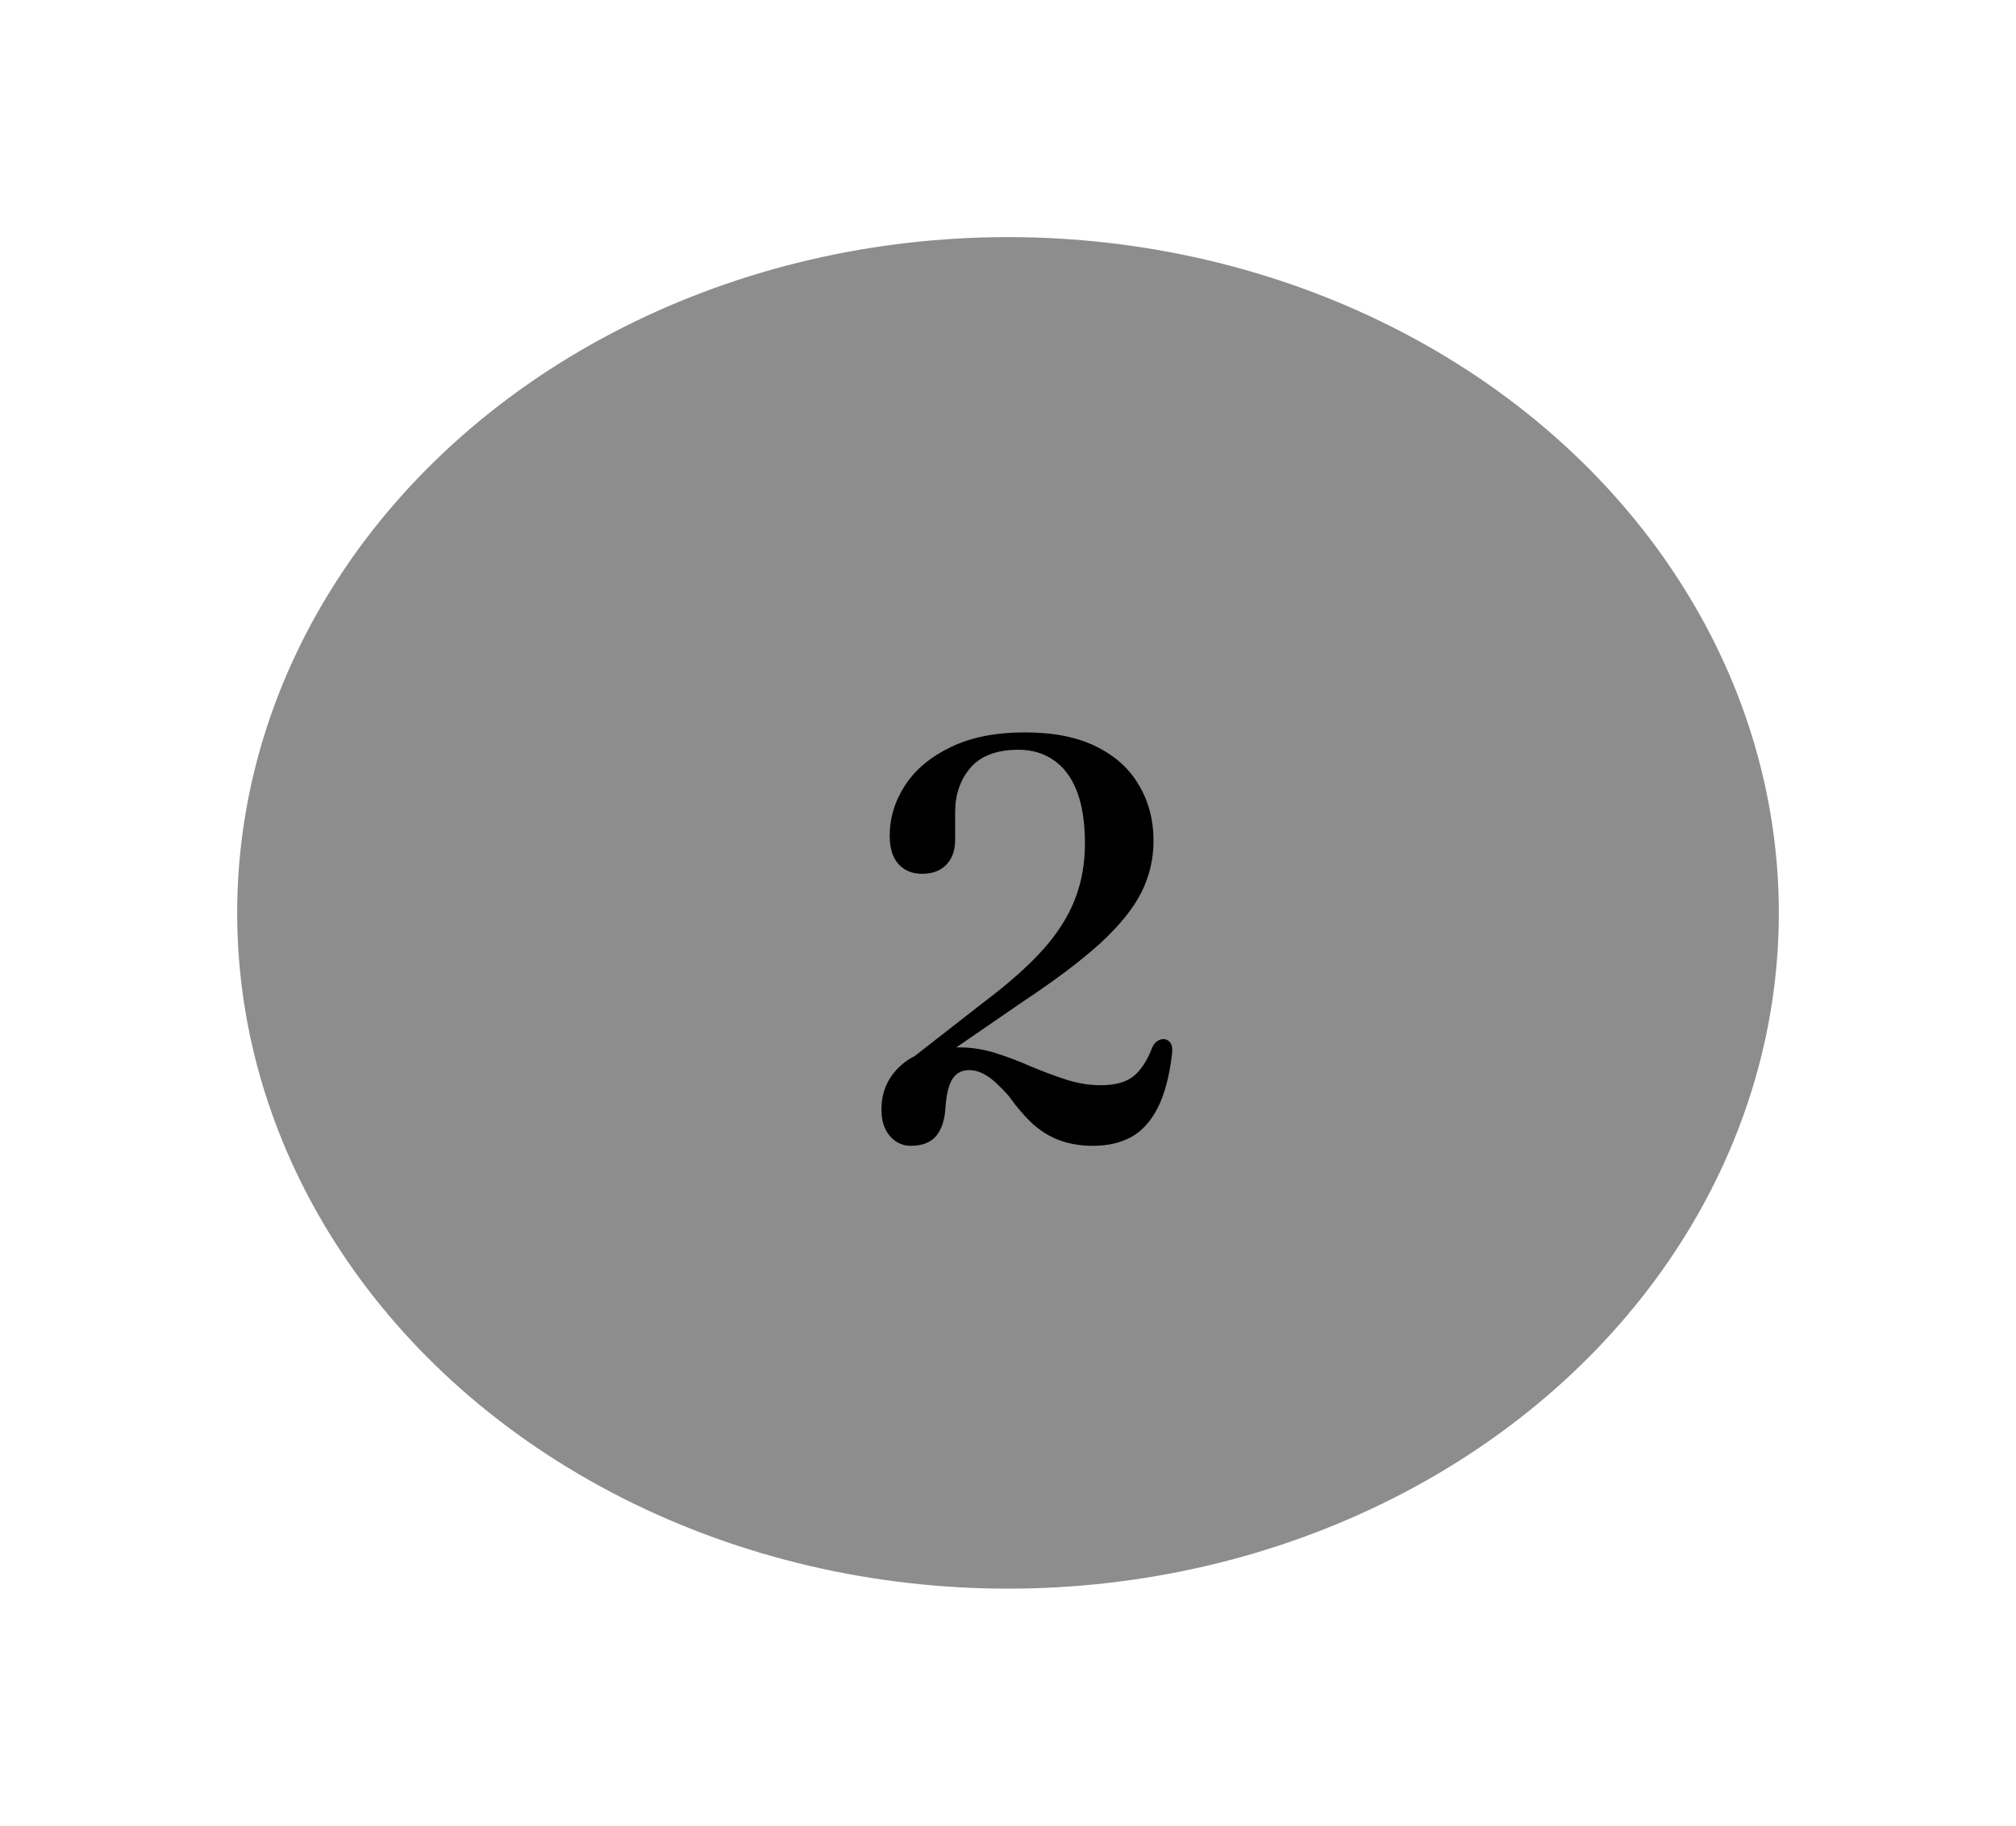 <svg width="85" height="77" viewBox="0 0 85 77" fill="none" xmlns="http://www.w3.org/2000/svg">
<g filter="url(#filter0_d_34_2)">
<ellipse cx="37.5" cy="33.5" rx="32.5" ry="28.5" fill="#8E8D8D"/>
<path d="M33.736 40.264L33.22 39.808L36.544 37.216C37.56 36.448 38.376 35.72 38.992 35.032C39.608 34.336 40.052 33.632 40.324 32.92C40.604 32.2 40.744 31.42 40.744 30.58C40.744 29.676 40.628 28.932 40.396 28.348C40.164 27.764 39.836 27.332 39.412 27.052C38.996 26.764 38.508 26.62 37.948 26.62C37.036 26.62 36.36 26.872 35.92 27.376C35.488 27.88 35.272 28.504 35.272 29.248V30.412C35.272 30.868 35.144 31.224 34.888 31.48C34.64 31.728 34.304 31.852 33.88 31.852C33.464 31.852 33.132 31.716 32.884 31.444C32.636 31.164 32.512 30.768 32.512 30.256C32.512 29.496 32.728 28.784 33.16 28.12C33.592 27.456 34.232 26.92 35.08 26.512C35.928 26.096 36.976 25.888 38.224 25.888C39.424 25.888 40.424 26.088 41.224 26.488C42.024 26.88 42.624 27.424 43.024 28.12C43.432 28.808 43.636 29.588 43.636 30.46C43.636 31.228 43.464 31.956 43.12 32.644C42.776 33.324 42.2 34.036 41.392 34.78C40.584 35.516 39.48 36.348 38.08 37.276L33.736 40.264ZM32.164 41.788C32.164 41.036 32.444 40.412 33.004 39.916C33.564 39.42 34.372 39.172 35.428 39.172C35.956 39.172 36.472 39.252 36.976 39.412C37.48 39.572 37.976 39.76 38.464 39.976C38.96 40.184 39.452 40.368 39.94 40.528C40.436 40.688 40.928 40.768 41.416 40.768C42.008 40.768 42.464 40.644 42.784 40.396C43.104 40.14 43.372 39.728 43.588 39.16C43.652 39.032 43.728 38.944 43.816 38.896C43.904 38.84 43.996 38.816 44.092 38.824C44.204 38.84 44.292 38.896 44.356 38.992C44.42 39.088 44.44 39.24 44.416 39.448C44.304 40.392 44.104 41.148 43.816 41.716C43.528 42.284 43.156 42.696 42.7 42.952C42.244 43.2 41.704 43.324 41.08 43.324C40.584 43.324 40.132 43.252 39.724 43.108C39.324 42.972 38.944 42.748 38.584 42.436C38.232 42.116 37.872 41.7 37.504 41.188C37.136 40.78 36.832 40.504 36.592 40.36C36.352 40.208 36.108 40.132 35.86 40.132C35.556 40.132 35.324 40.252 35.164 40.492C35.004 40.732 34.904 41.136 34.864 41.704C34.84 42.096 34.764 42.412 34.636 42.652C34.516 42.892 34.352 43.064 34.144 43.168C33.936 43.272 33.688 43.324 33.4 43.324C33.056 43.324 32.764 43.188 32.524 42.916C32.284 42.644 32.164 42.268 32.164 41.788Z" fill="black"/>
</g>
<defs>
<filter id="filter0_d_34_2" x="0" y="0" width="85" height="77" filterUnits="userSpaceOnUse" color-interpolation-filters="sRGB">
<feFlood flood-opacity="0" result="BackgroundImageFix"/>
<feColorMatrix in="SourceAlpha" type="matrix" values="0 0 0 0 0 0 0 0 0 0 0 0 0 0 0 0 0 0 127 0" result="hardAlpha"/>
<feOffset dx="5" dy="5"/>
<feGaussianBlur stdDeviation="5"/>
<feColorMatrix type="matrix" values="0 0 0 0 0.961 0 0 0 0 0.961 0 0 0 0 0.961 0 0 0 1 0"/>
<feBlend mode="normal" in2="BackgroundImageFix" result="effect1_dropShadow_34_2"/>
<feBlend mode="normal" in="SourceGraphic" in2="effect1_dropShadow_34_2" result="shape"/>
</filter>
</defs>
</svg>
